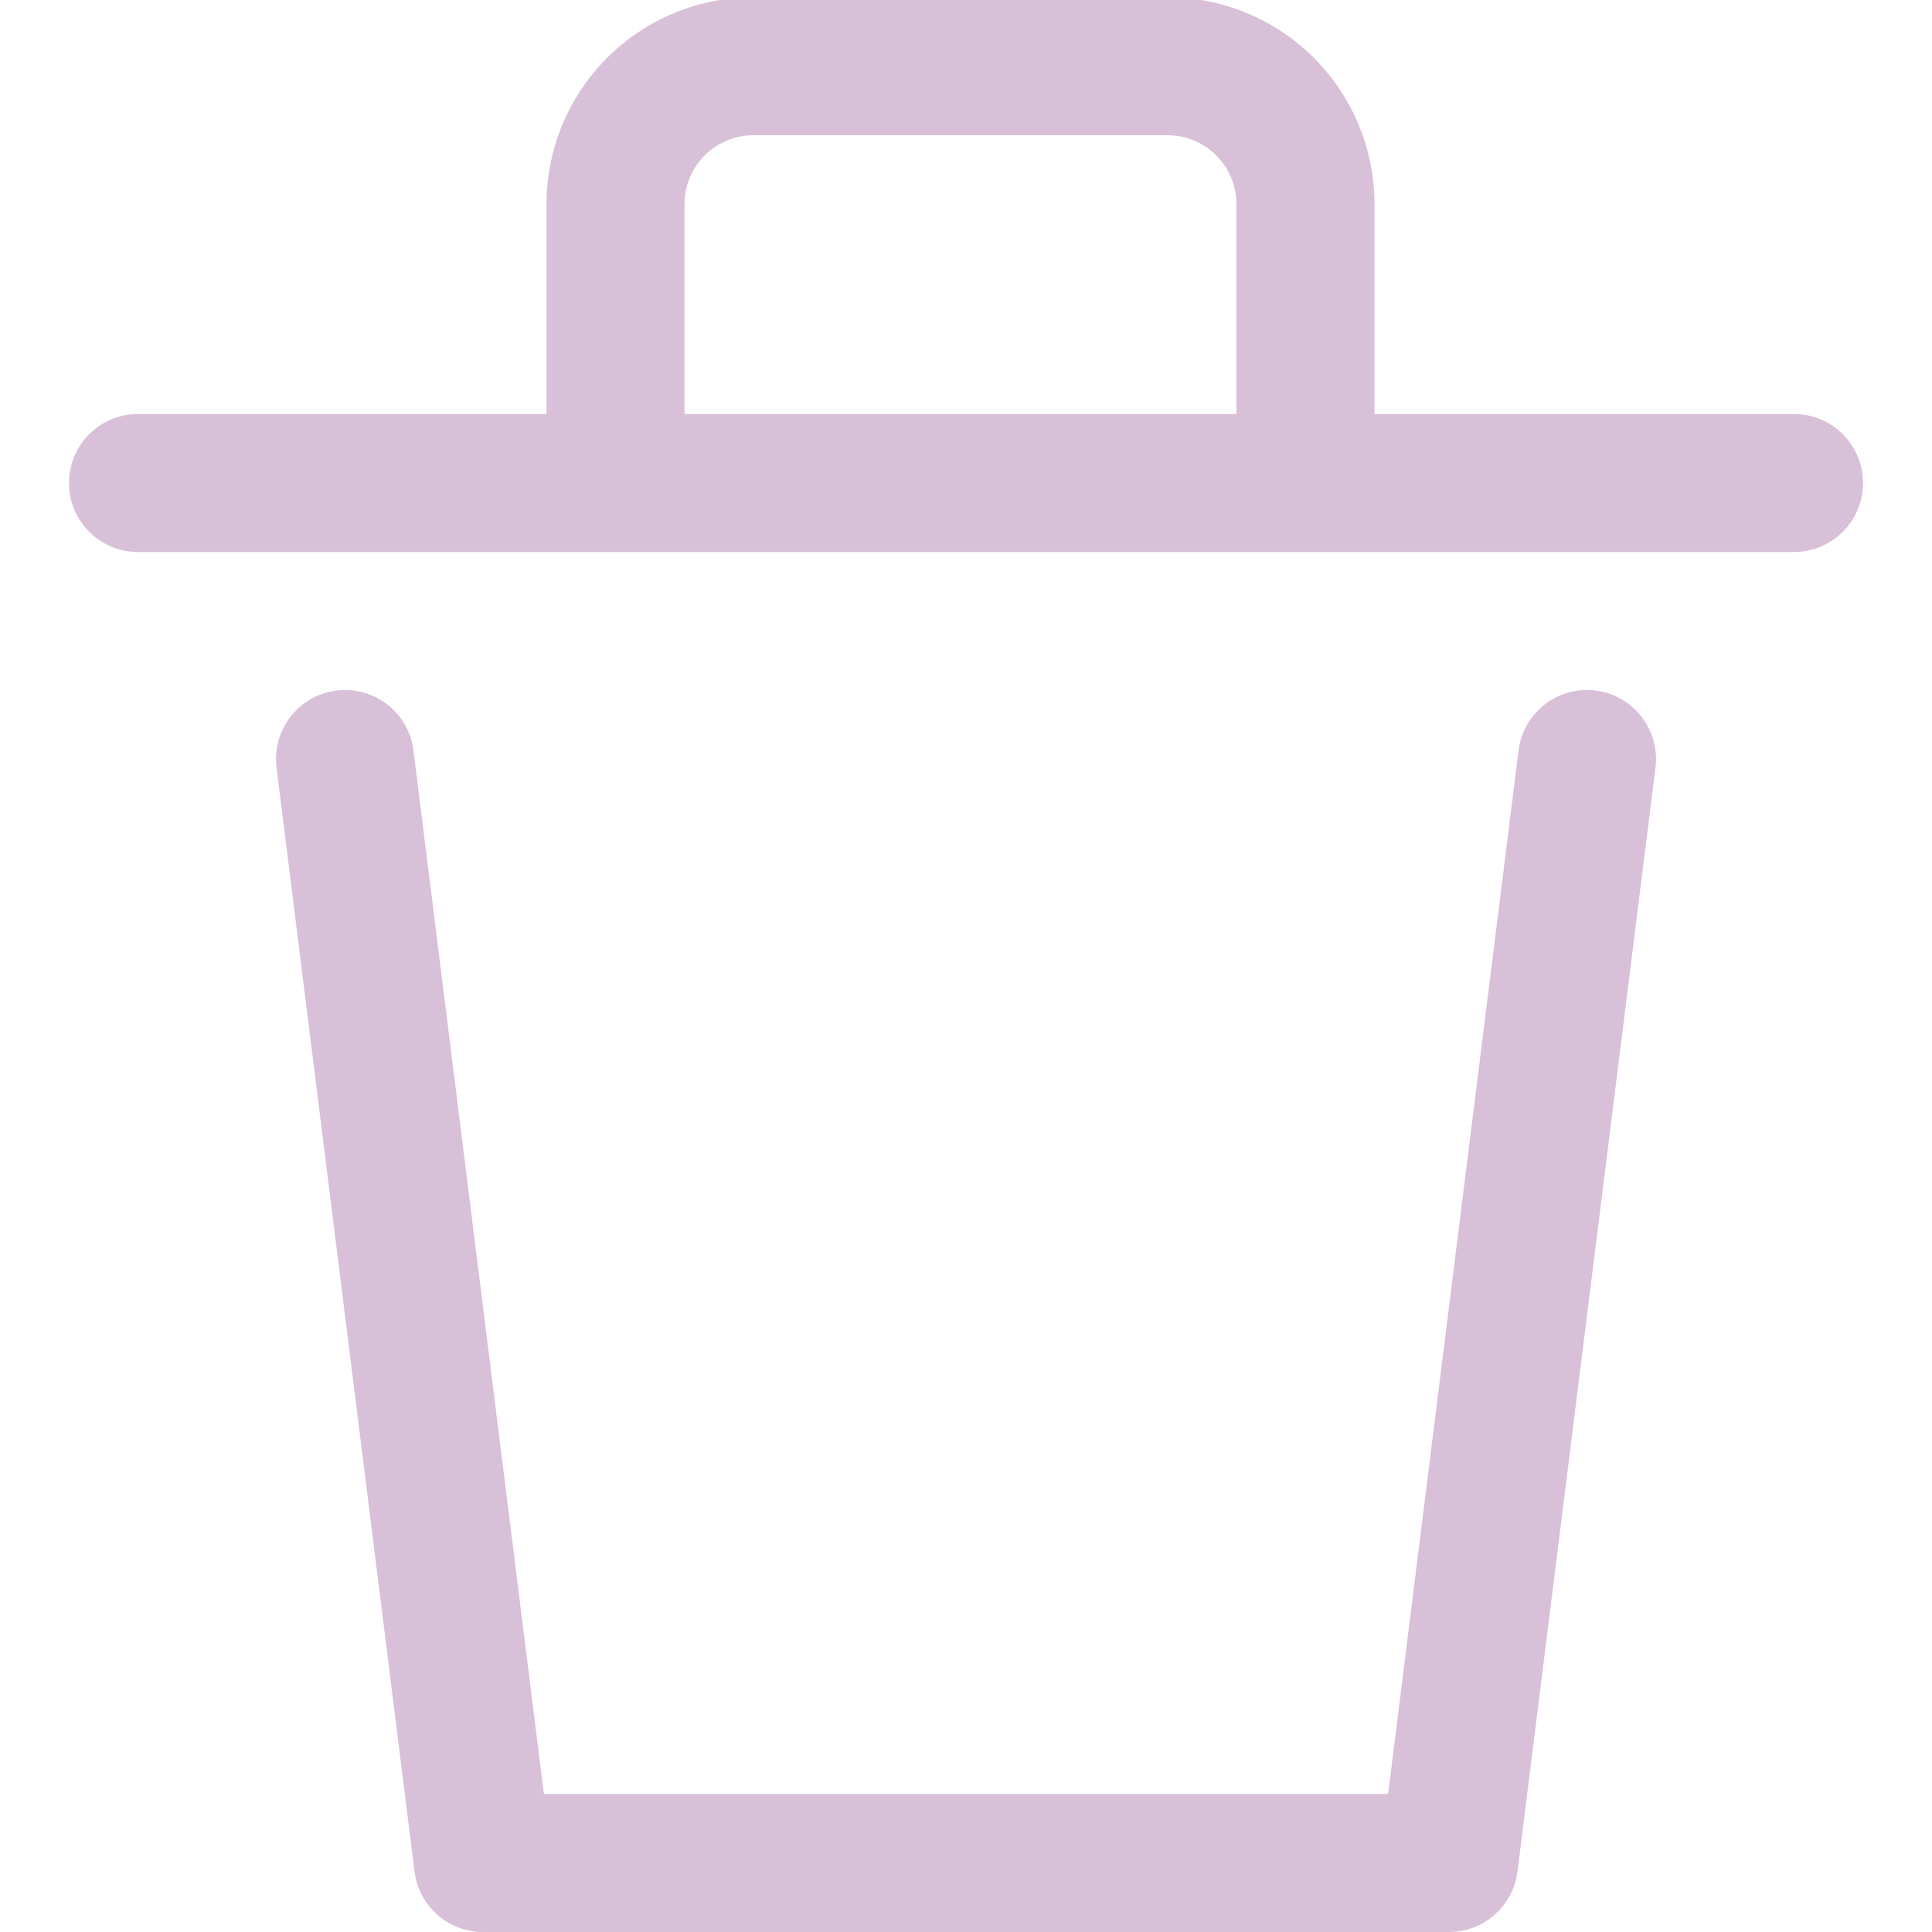 <svg xmlns="http://www.w3.org/2000/svg" viewBox="0 0 14 14"><g><polyline points="11.5 5.5 10.5 13.5 3.5 13.5 2.5 5.5" fill="none" stroke="#d8c0d8" stroke-linecap="round" stroke-linejoin="round"></polyline><line x1="1" y1="3.5" x2="13" y2="3.5" fill="none" stroke="#d8c0d8" stroke-linecap="round" stroke-linejoin="round"></line><path d="M4.46,3.21l0-1.73a1,1,0,0,1,1-1h3a1,1,0,0,1,1,1v2" fill="none" stroke="#d8c0d8" stroke-linecap="round" stroke-linejoin="round"></path></g></svg>